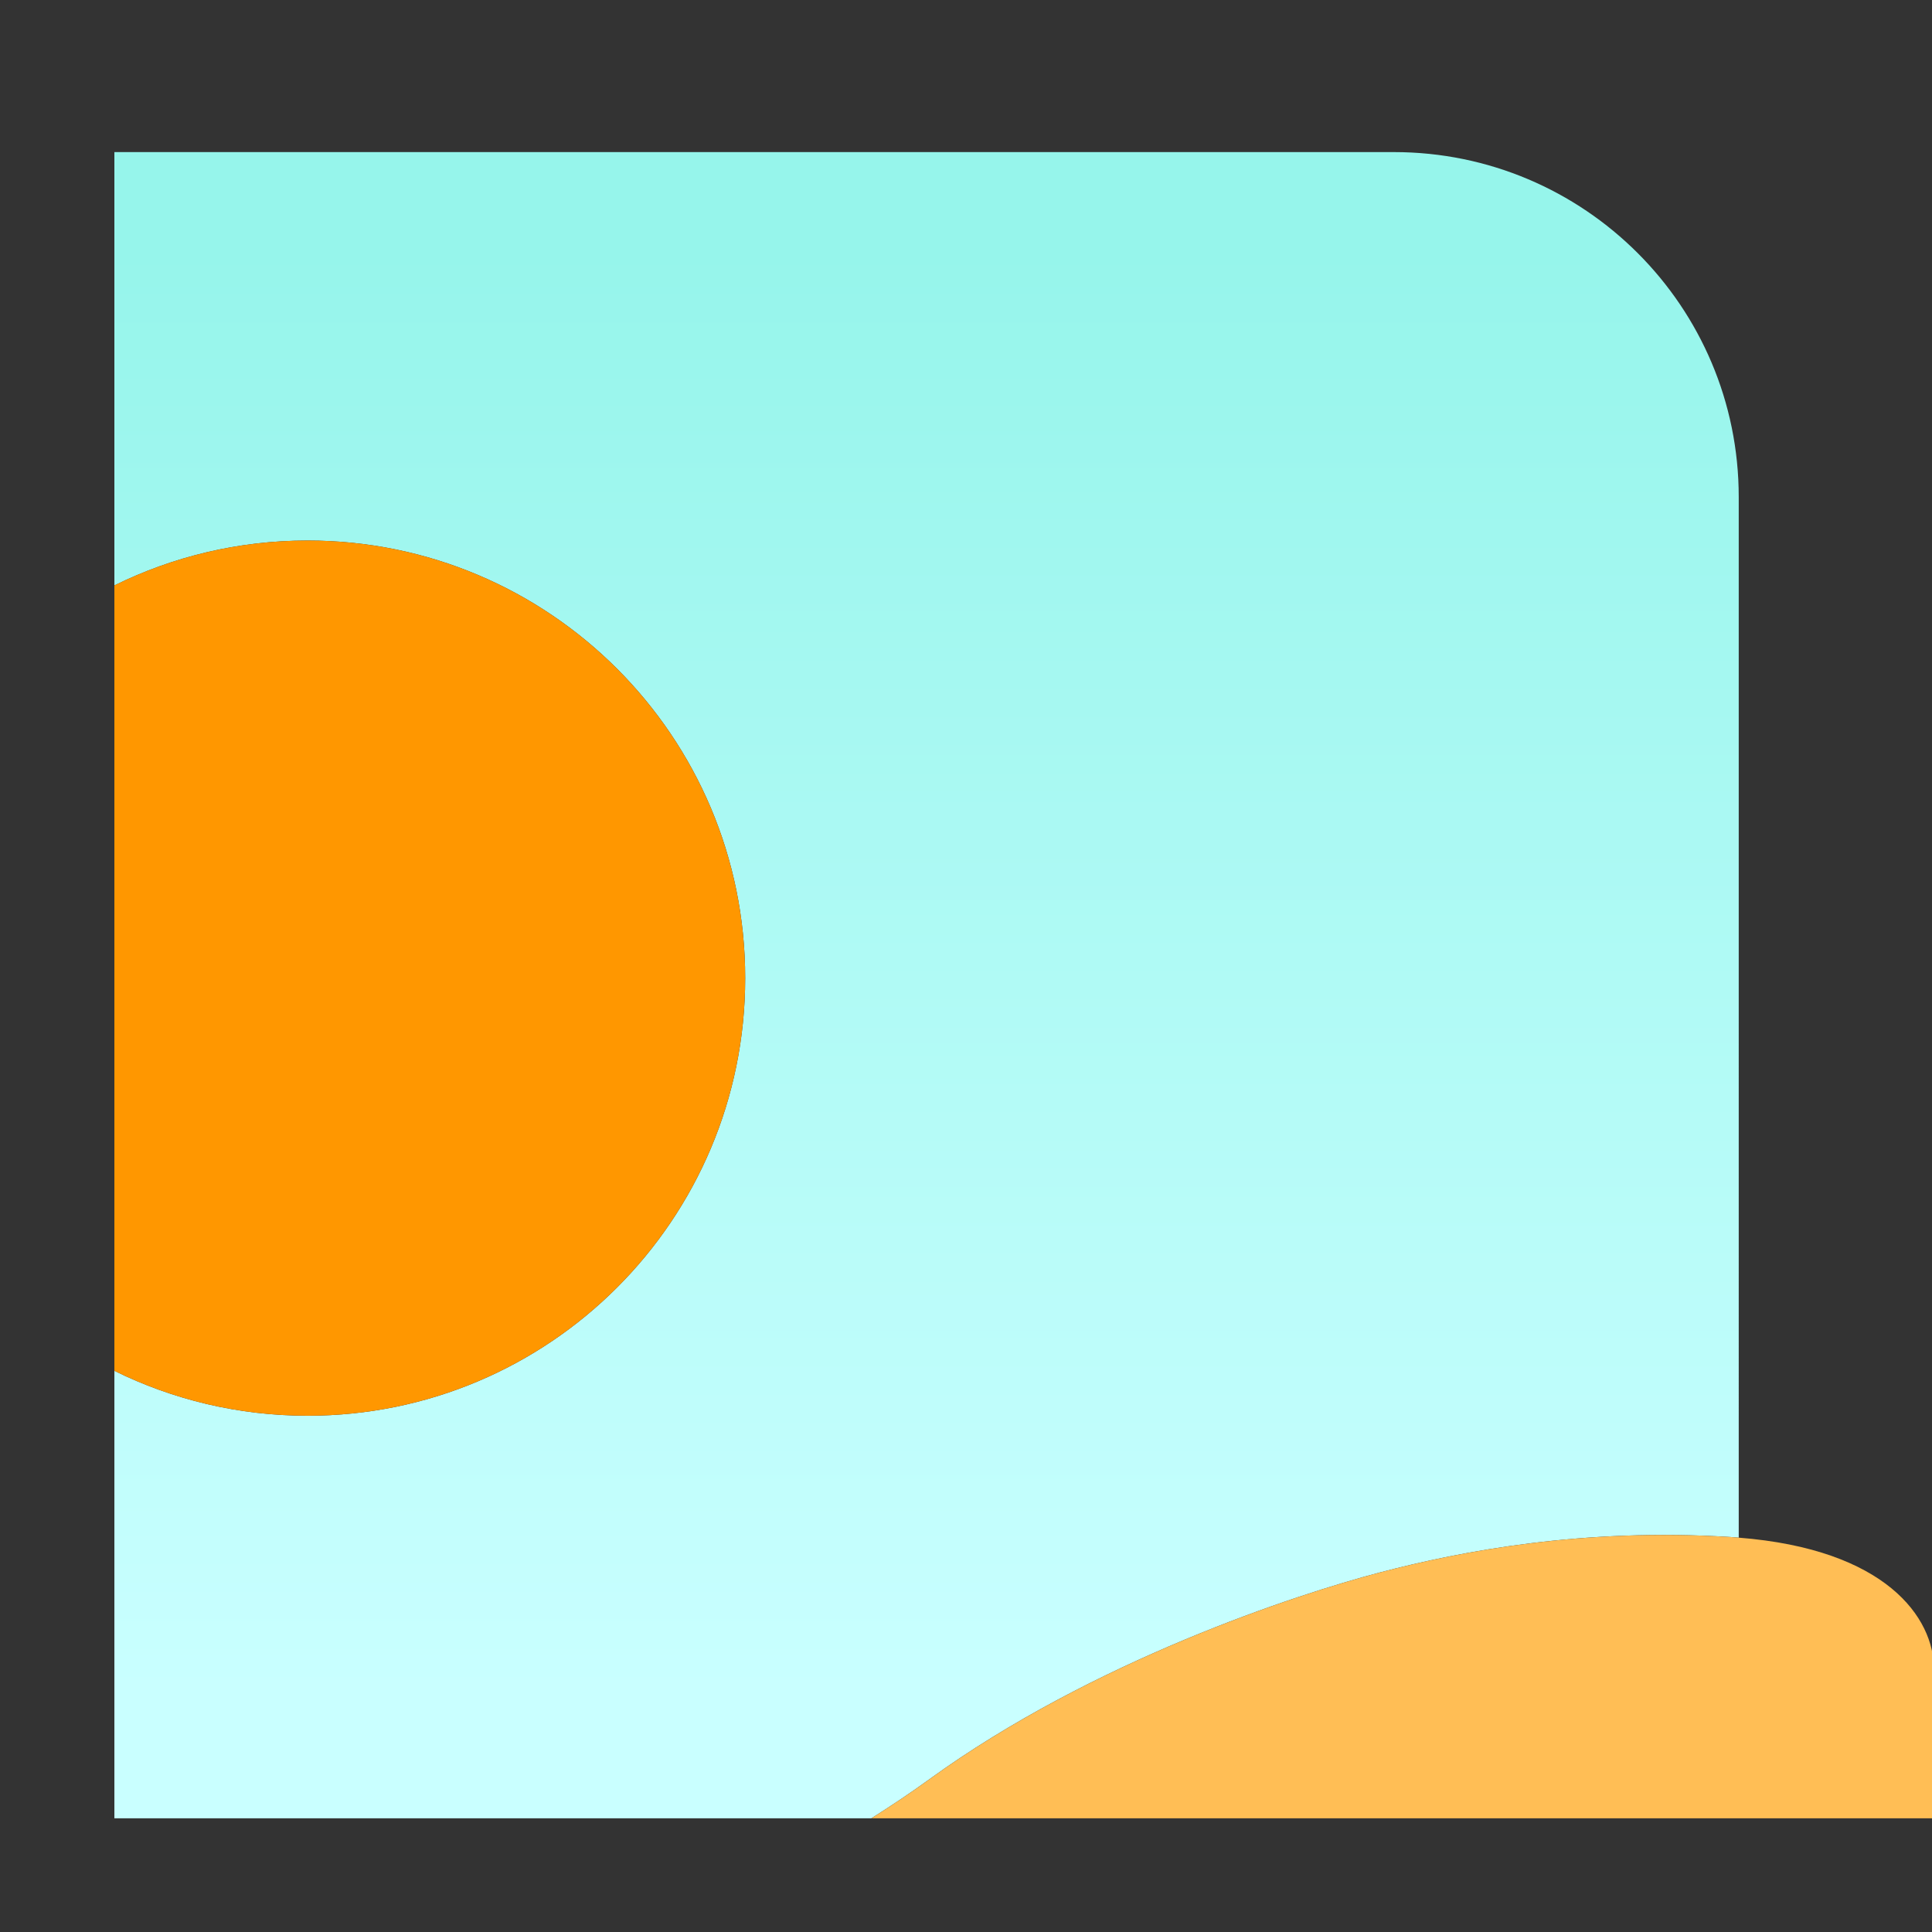 <?xml version="1.0" encoding="utf-8"?>
<!-- Generator: Adobe Illustrator 26.0.3, SVG Export Plug-In . SVG Version: 6.00 Build 0)  -->
<svg version="1.1" id="Слой_1" xmlns="http://www.w3.org/2000/svg" xmlns:xlink="http://www.w3.org/1999/xlink" x="0px" y="0px"
	 viewBox="0 0 1080 1080" style="enable-background:new 0 0 1080 1080;" xml:space="preserve">
<rect x="0" y="0" width="1080" height="1080" fill="#333333" stroke="none"/>
<style type="text/css">
	.st0{fill:url(#SVGID_1_);}
	.st1{fill:#FFBE55;}
	.st2{fill:#EA8B00;}
	.st3{fill:#D17200;}
	.st4{fill:#AA6900;}
	.st5{fill:#CC8D00;}
	.st6{fill:#9B5800;}
	.st7{fill:#E2A700;}
	.st8{fill:#FFD400;}
	.st9{fill:#E87400;}
	.st10{fill:#FF9700;}
	.st11{fill:#E5B900;}
	.st12{fill:none;}
	.st13{fill:url(#SVGID_00000178885278509154726400000007416281002683477642_);}
	.st14{fill:url(#SVGID_00000086651426309001632860000003570930335578841505_);}
	.st15{fill:url(#SVGID_00000121968331294901420740000014231666812630563250_);}
	.st16{fill:url(#SVGID_00000142143182947293003280000009531077291268359838_);}
	.st17{fill:url(#SVGID_00000105409989532550174550000017202024341840260268_);}
</style>
<g>
	<path class="st12" d="M63.94,75.32v9.7h715.24c106.45,0,192.77,86.32,192.77,192.77v581.77c82.31,6.47,109.13,44.65,109.13,73.54
		V75.32H63.94z"/>
	<linearGradient id="SVGID_1_" gradientUnits="userSpaceOnUse" x1="517.95" y1="2850.516" x2="517.95" y2="140.511">
		<stop  offset="0.703" style="stop-color:#C9FFFF"/>
		<stop  offset="1" style="stop-color:#96F5EB"/>
	</linearGradient>
	<path class="st0" d="M771.41,879c46.47-12.19,114.12-24.87,195.78-19.81c1.62,0.1,3.19,0.24,4.77,0.36V277.79
		c0-106.45-86.32-192.77-192.77-192.77H63.94v242.24c32.58-16.06,69.24-25.1,108.01-25.1c135.1,0,244.62,109.52,244.62,244.62
		c0,135.1-109.52,244.62-244.62,244.62c-38.77,0-75.43-9.04-108.01-25.1v250.13h423.19c11.79-7.44,22.6-14.71,32.13-21.63
		C610.67,928.52,724.94,891.19,771.41,879z"/>
	<path class="st1" d="M971.96,859.56c-1.58-0.12-3.15-0.26-4.77-0.36c-81.66-5.06-149.31,7.62-195.78,19.81
		c-46.47,12.19-160.74,49.52-252.14,115.8c-9.54,6.92-20.34,14.18-32.13,21.63h593.96V933.1
		C1081.09,904.2,1054.27,866.03,971.96,859.56z"/>
	<path class="st10" d="M416.57,546.78c0-135.1-109.52-244.62-244.62-244.62c-38.77,0-75.43,9.04-108.01,25.1V766.3
		c32.58,16.06,69.24,25.1,108.01,25.1C307.05,791.4,416.57,681.88,416.57,546.78z"/>
</g>
</svg>
